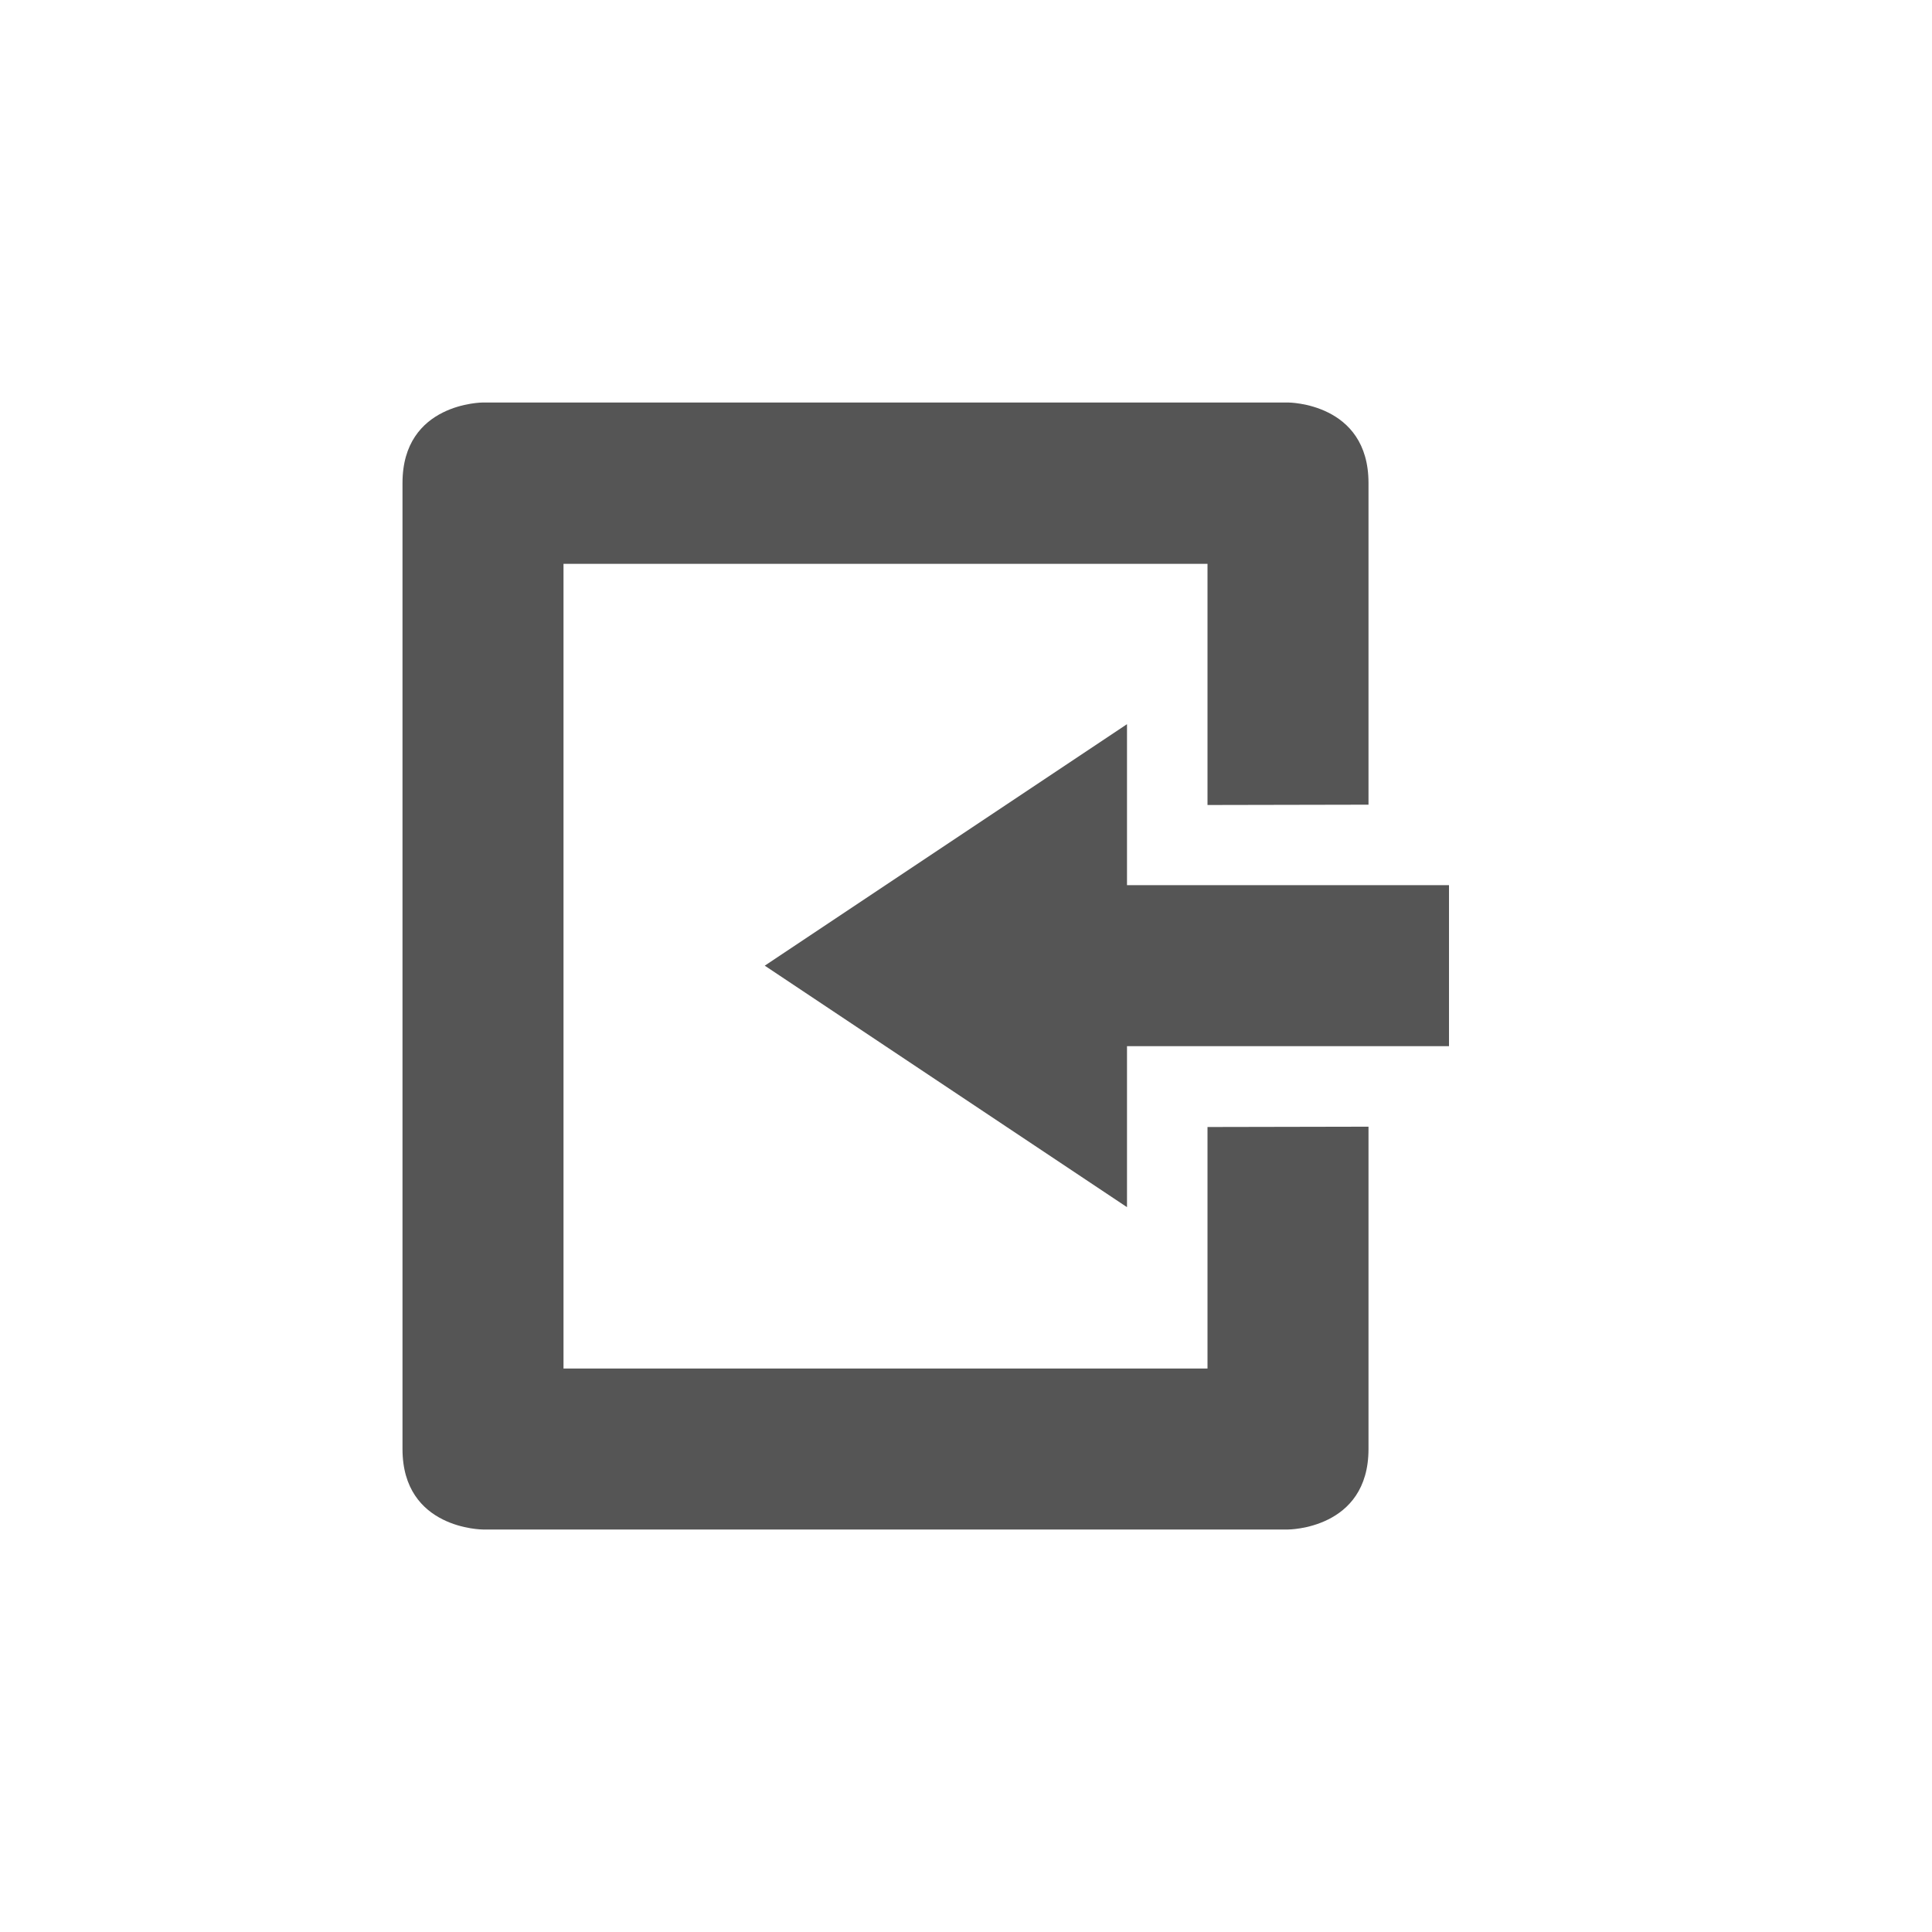 <?xml version="1.0" encoding="UTF-8" standalone="no"?>
<!-- Created with Inkscape (http://www.inkscape.org/) -->
<svg height="24" id="svg7384" style="enable-background:new" version="1.1" width="24" xmlns="http://www.w3.org/2000/svg" xmlns:cc="http://creativecommons.org/ns#" xmlns:dc="http://purl.org/dc/elements/1.1/" xmlns:osb="http://www.openswatchbook.org/uri/2009/osb" xmlns:rdf="http://www.w3.org/1999/02/22-rdf-syntax-ns#">
 <defs>
  <style id="current-color-scheme" type="text/css">
   .ColorScheme-Text { color:#555555; }
  </style>
 </defs>
 <title id="title8473">
  Paper Symbolic Icon Theme
 </title>
 <g id="layer12" transform="translate(-546 81.01)">
  <path class="ColorScheme-Text" d="m552-76.01s-1 0-1 1v8.996 3.004c0 1 1 1 1 1h10s1 0 1-1v-4.004l-2 0.004v3h-8v-9.996h8v2.996l2-0.004v-3.996c0-1-1-1-1-1h-10zm8 3.996-4.5 3 4.5 3v-2h4v-2h-4v-2z" id="path4948" style="fill:currentColor">
  </path>
 </g>
</svg>
